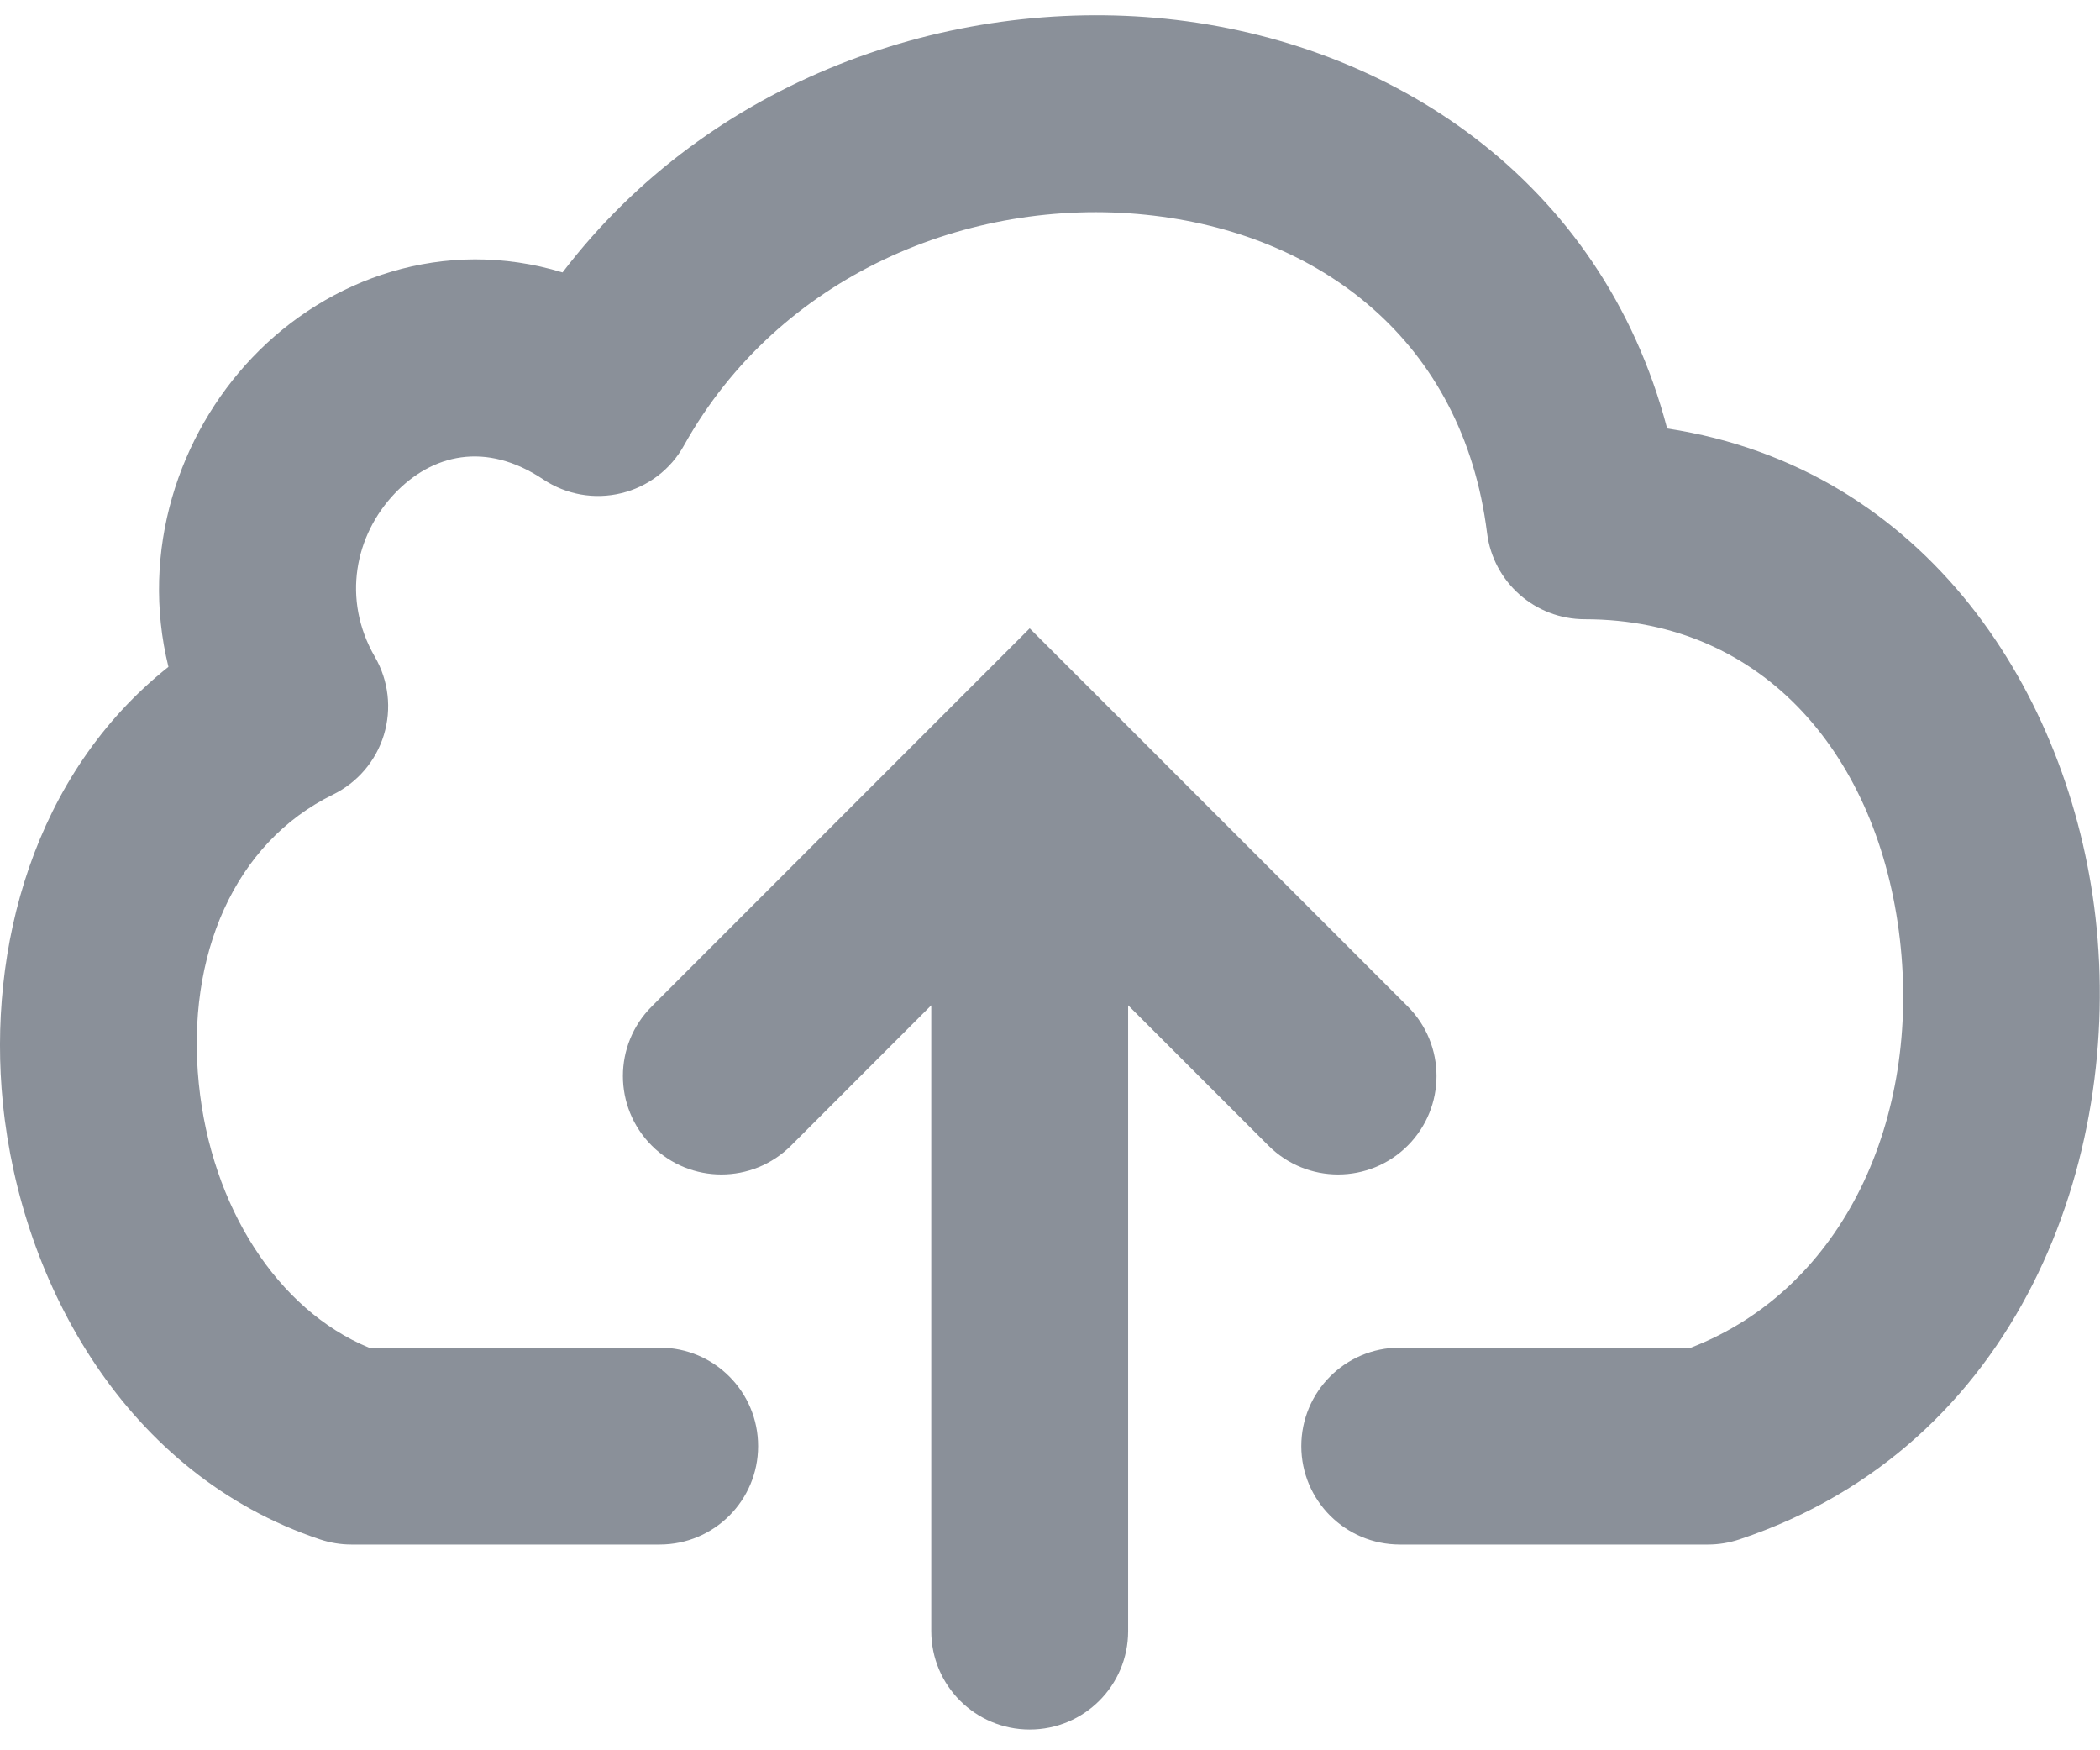 <svg width="24" height="20" viewBox="0 0 24 20" fill="none" xmlns="http://www.w3.org/2000/svg">
    <path fill-rule="evenodd" clip-rule="evenodd"
          d="M7.817 5.09C8.902 3.144 11.075 2.246 13.095 2.454C15.082 2.658 16.721 3.894 16.995 6.091C17.066 6.654 17.544 7.076 18.112 7.076C20.174 7.077 21.474 8.663 21.713 10.734C21.948 12.77 21.081 14.719 19.326 15.399L16.702 15.399L16.151 15.399L16.033 15.399L16.005 15.399L15.999 15.399H15.997H15.997H15.997H15.997C15.375 15.399 14.872 15.903 14.872 16.525C14.873 17.146 15.377 17.649 15.998 17.649H15.998H15.998H15.998H16L16.006 17.649L16.034 17.649L16.152 17.649L16.702 17.649L19.521 17.649C19.642 17.649 19.762 17.629 19.877 17.591C23.079 16.524 24.267 13.243 23.948 10.476C23.655 7.938 22.029 5.349 19.053 4.896C18.303 2.038 15.874 0.478 13.326 0.215C10.857 -0.039 8.12 0.897 6.429 3.113C5.077 2.702 3.749 3.177 2.884 4.085C2.044 4.966 1.598 6.293 1.925 7.62C0.382 8.845 -0.145 10.839 0.033 12.607C0.24 14.667 1.442 16.852 3.659 17.591C3.774 17.629 3.894 17.649 4.015 17.649L6.834 17.649L7.385 17.649L7.503 17.649L7.53 17.649L7.537 17.649H7.538H7.539H7.539H7.539C8.16 17.649 8.664 17.146 8.664 16.525C8.665 15.903 8.161 15.399 7.54 15.399H7.54H7.54H7.539H7.538L7.531 15.399L7.504 15.399L7.386 15.399L6.835 15.399L4.216 15.399C3.173 14.968 2.414 13.792 2.272 12.382C2.124 10.917 2.681 9.63 3.805 9.08C4.085 8.943 4.296 8.696 4.387 8.398C4.478 8.099 4.441 7.777 4.285 7.507C3.902 6.845 4.06 6.112 4.512 5.638C4.934 5.195 5.547 5.036 6.21 5.479C6.472 5.653 6.794 5.71 7.099 5.636C7.404 5.563 7.665 5.365 7.817 5.09ZM12.564 7.975L11.768 7.18L10.973 7.975L7.449 11.5C7.009 11.939 7.009 12.651 7.449 13.091C7.888 13.53 8.6 13.53 9.04 13.091L10.643 11.487V18.638C10.643 19.26 11.147 19.763 11.768 19.763C12.39 19.763 12.893 19.26 12.893 18.638V11.487L14.497 13.091C14.936 13.53 15.649 13.53 16.088 13.091C16.527 12.651 16.527 11.939 16.088 11.5L12.564 7.975Z"
          fill="#8A9099"/>
</svg>